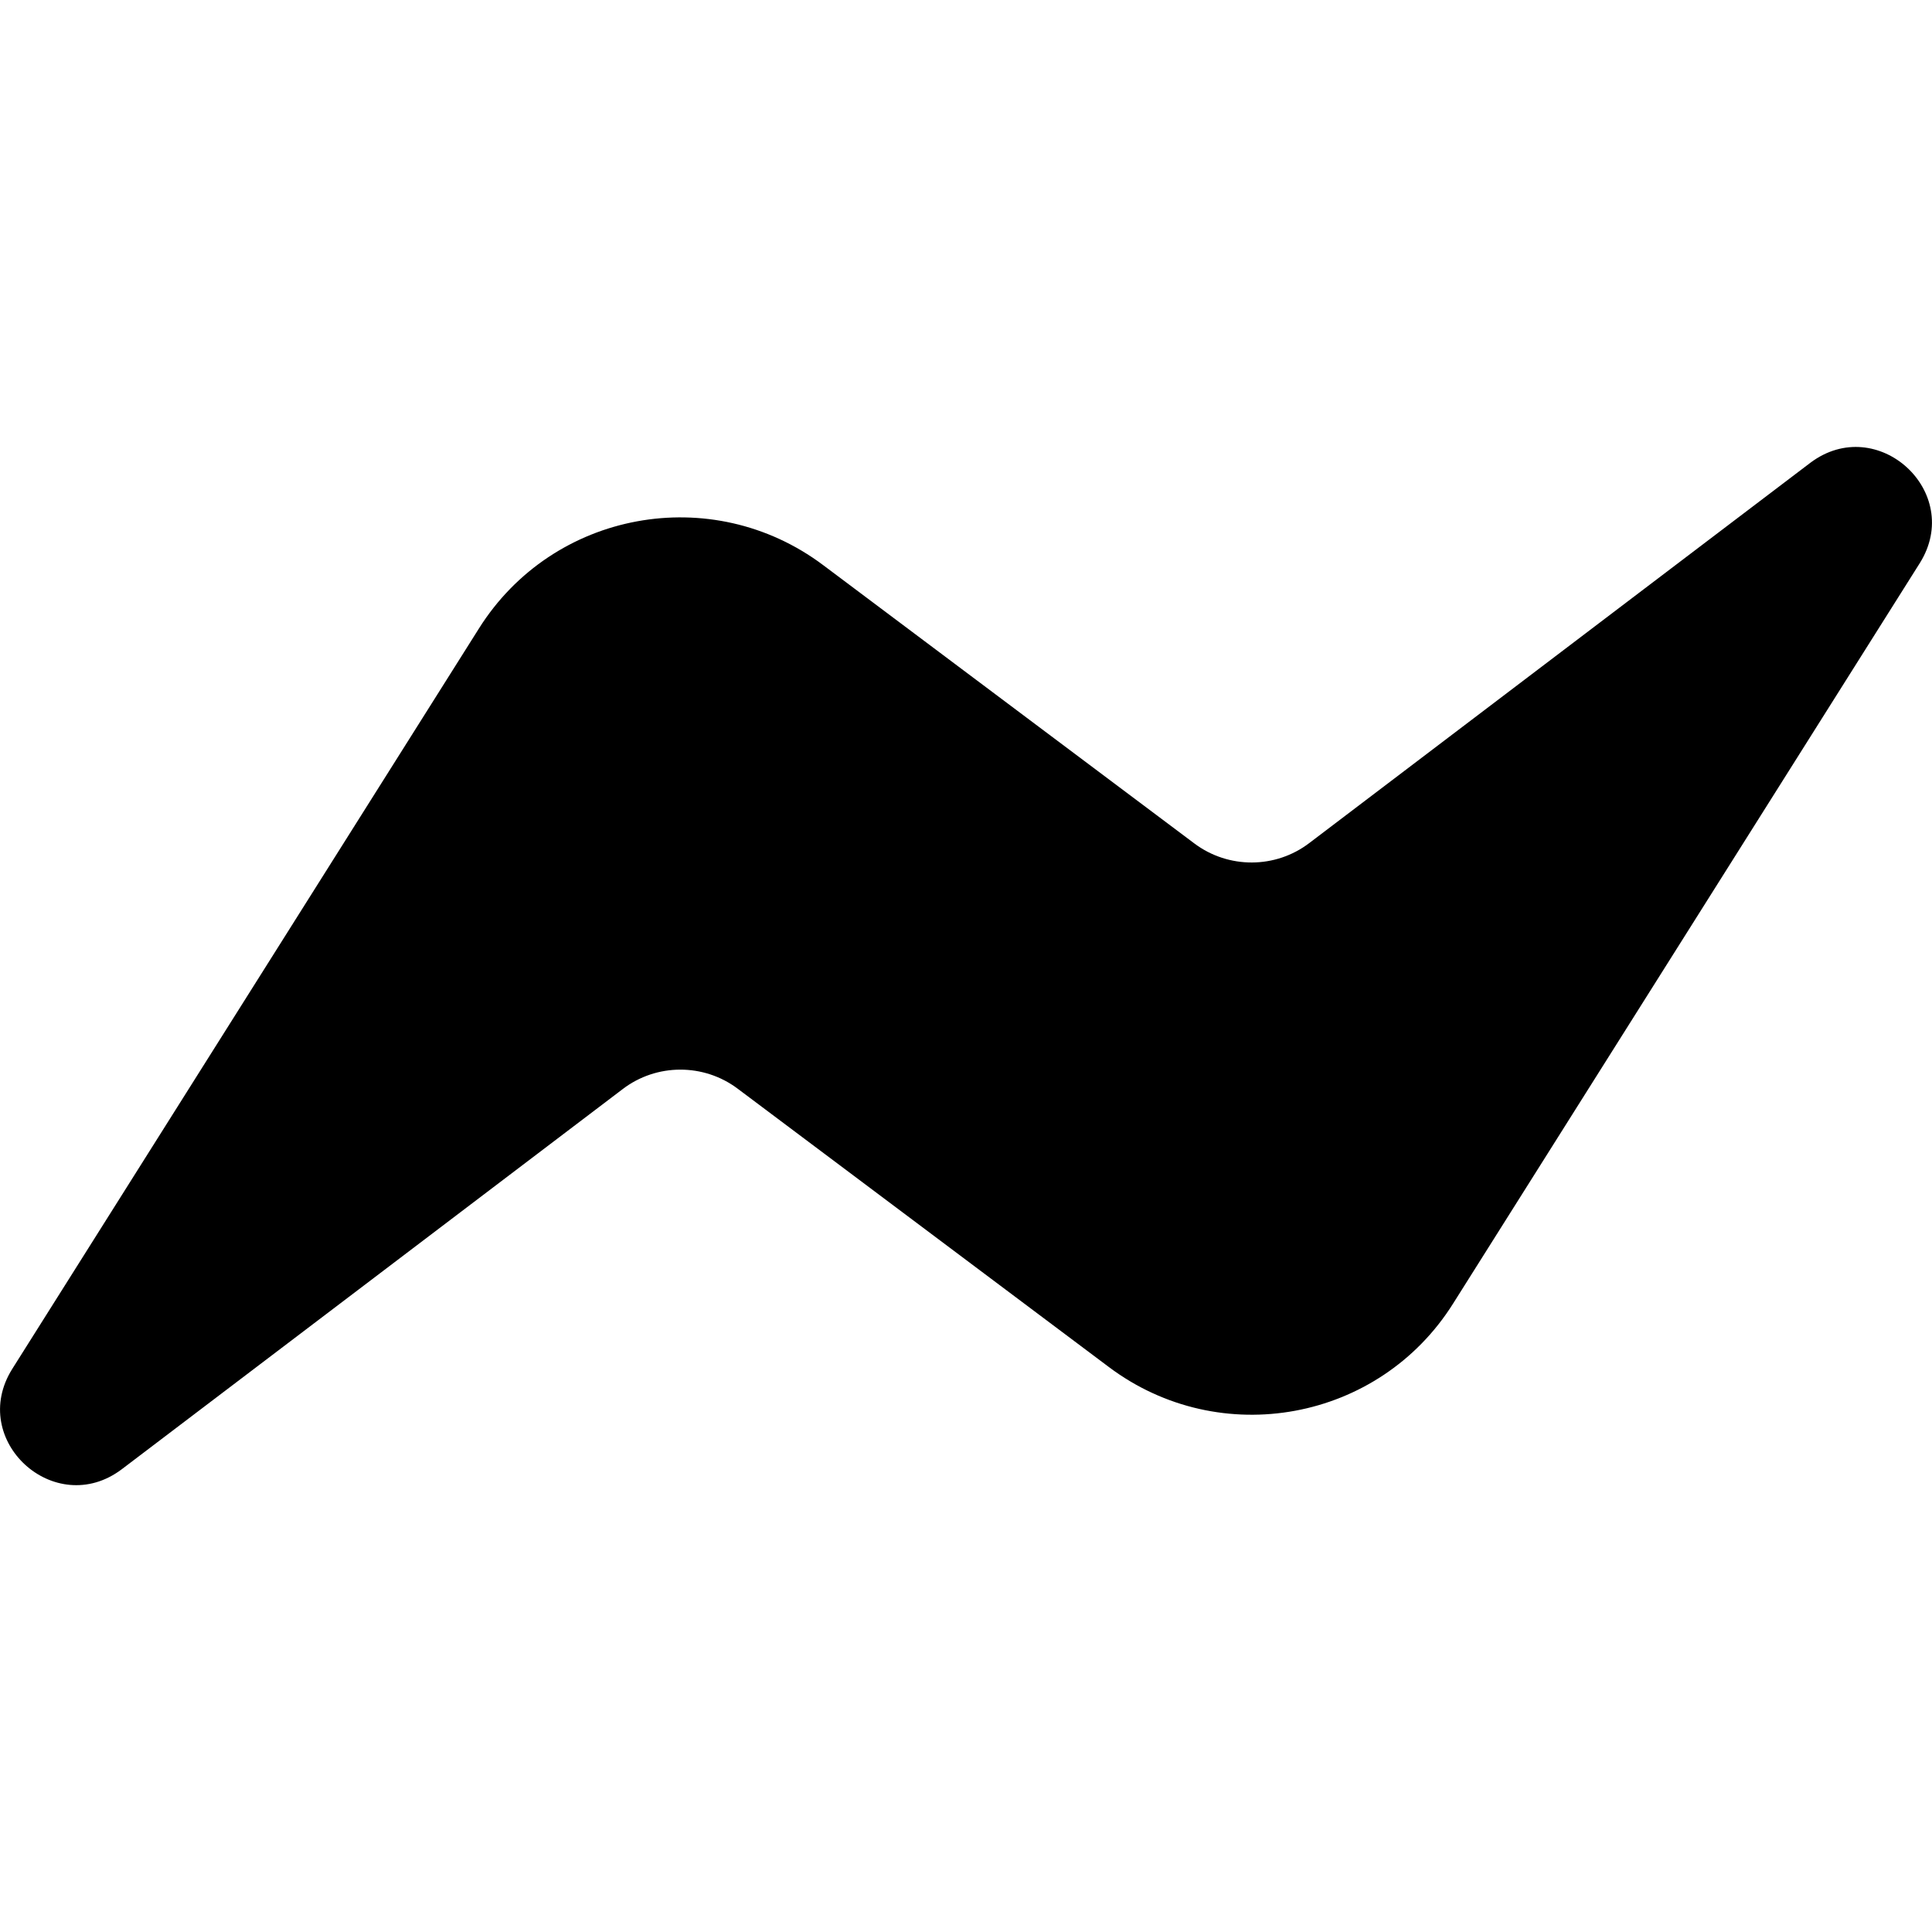 <?xml version="1.0" encoding="UTF-8" standalone="no"?>
<svg
   height="16px"
   viewBox="0 0 16 16"
   width="16px"
   version="1.1"
   id="svg4"
   xmlns="http://www.w3.org/2000/svg"
   xmlns:svg="http://www.w3.org/2000/svg">
  <defs
     id="defs8" />
  <path
     d="m 0.102 11.336 l 3.863 -6.129 c 0.613 -0.977 1.93 -1.219 2.852 -0.527 l 3.074 2.305 c 0.281 0.211 0.672 0.211 0.953 -0.004 l 4.148 -3.148 c 0.555 -0.418 1.277 0.242 0.906 0.832 l -3.863 6.129 c -0.613 0.977 -1.93 1.219 -2.852 0.527 l -3.074 -2.305 c -0.281 -0.211 -0.672 -0.211 -0.953 0.004 l -4.148 3.148 c -0.555 0.418 -1.277 -0.242 -0.906 -0.832 z m 0 0"
     fill="#241f31"
     id="path2"
     style="fill:#000000" />
</svg>
